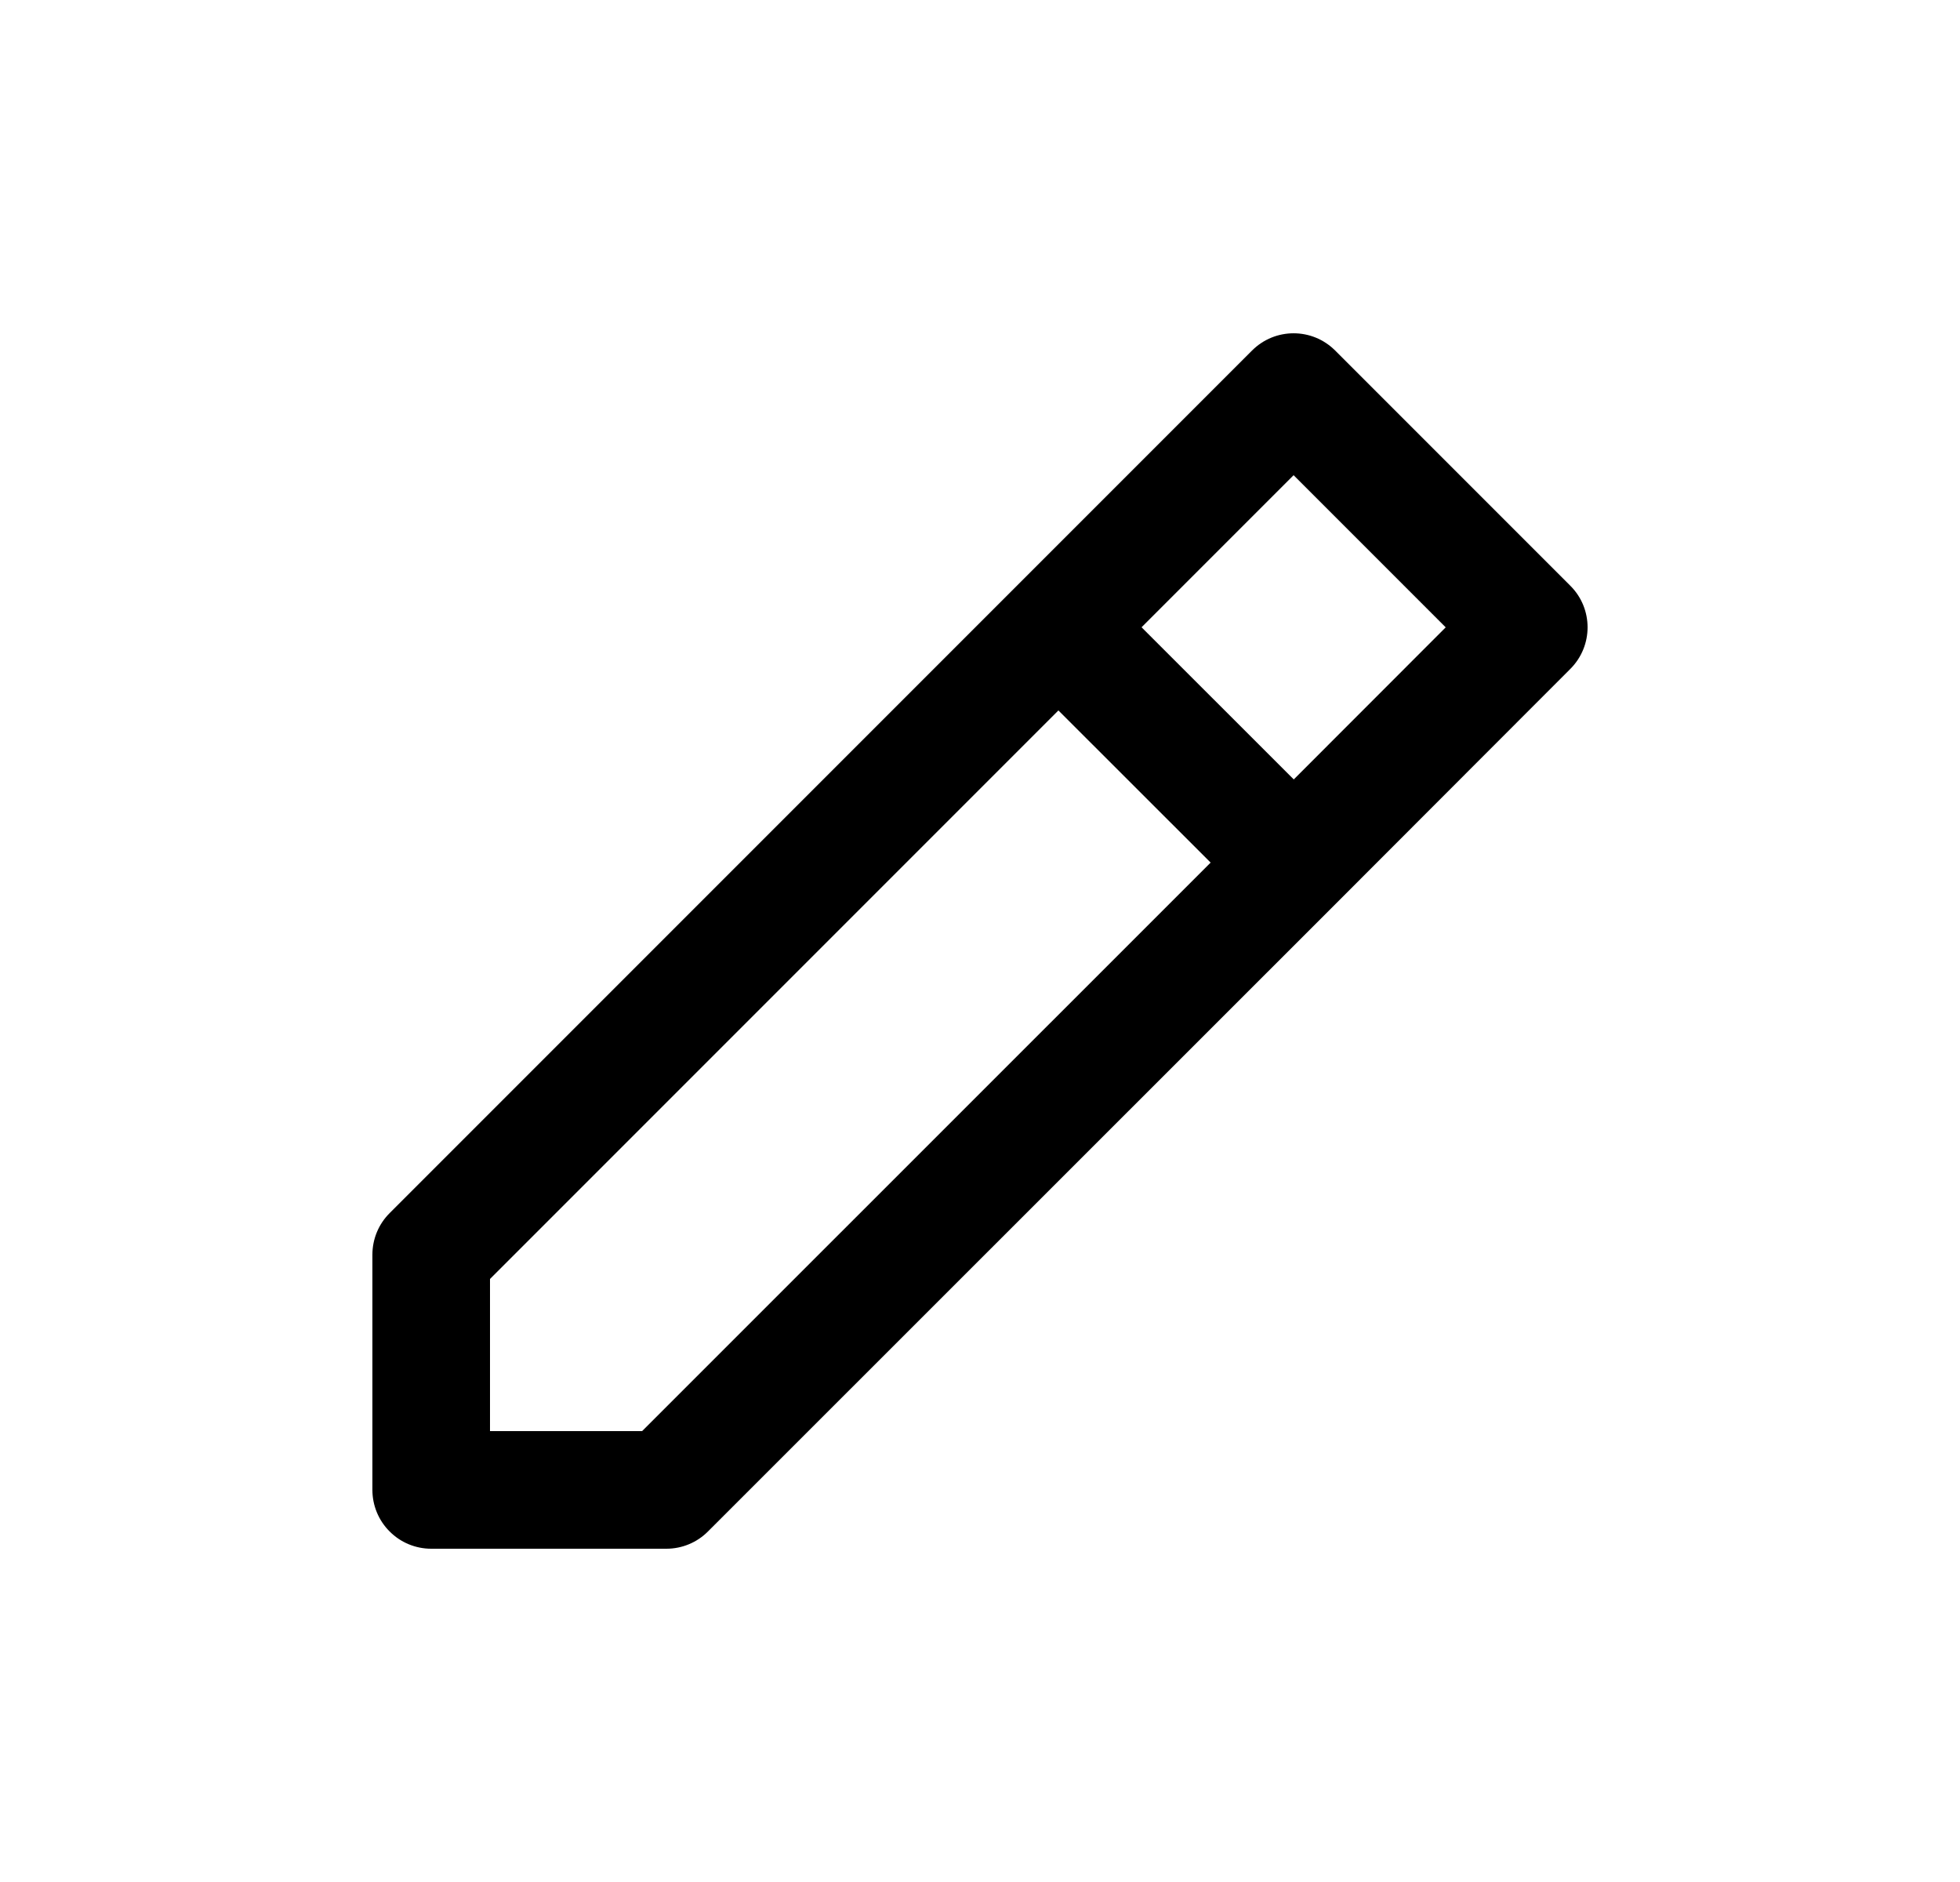 <svg width="25" height="24" viewBox="0 0 25 24" fill="none" xmlns="http://www.w3.org/2000/svg">
<path d="M16.5 5L17.03 4.47C16.737 4.177 16.263 4.177 15.97 4.47L16.5 5ZM19.5 8L20.03 8.53C20.323 8.237 20.323 7.762 20.03 7.47L19.5 8ZM8.5 19L8.5 19.75C8.699 19.75 8.89 19.671 9.03 19.53L8.5 19ZM5.5 19H4.75C4.75 19.199 4.829 19.39 4.97 19.53C5.11 19.671 5.301 19.75 5.5 19.75L5.5 19ZM5.5 16L4.97 15.47C4.829 15.61 4.75 15.801 4.75 16H5.5ZM16.502 11L17.033 11.53L17.033 11.53L16.502 11ZM15.97 5.53L18.97 8.53L20.03 7.47L17.03 4.47L15.97 5.53ZM8.5 18.25L5.5 18.25L5.5 19.75L8.5 19.75L8.5 18.25ZM6.25 19V16H4.75V19H6.25ZM18.97 7.47L15.972 10.47L17.033 11.53L20.03 8.53L18.97 7.47ZM15.972 10.47L7.97 18.47L9.03 19.53L17.033 11.53L15.972 10.47ZM6.03 16.53L14.03 8.53L12.97 7.47L4.97 15.47L6.03 16.53ZM14.03 8.53L17.03 5.53L15.97 4.47L12.97 7.47L14.03 8.53ZM12.97 8.53L15.972 11.53L17.032 10.469L14.03 7.469L12.97 8.53Z" fill="currentColor"/>
</svg>
